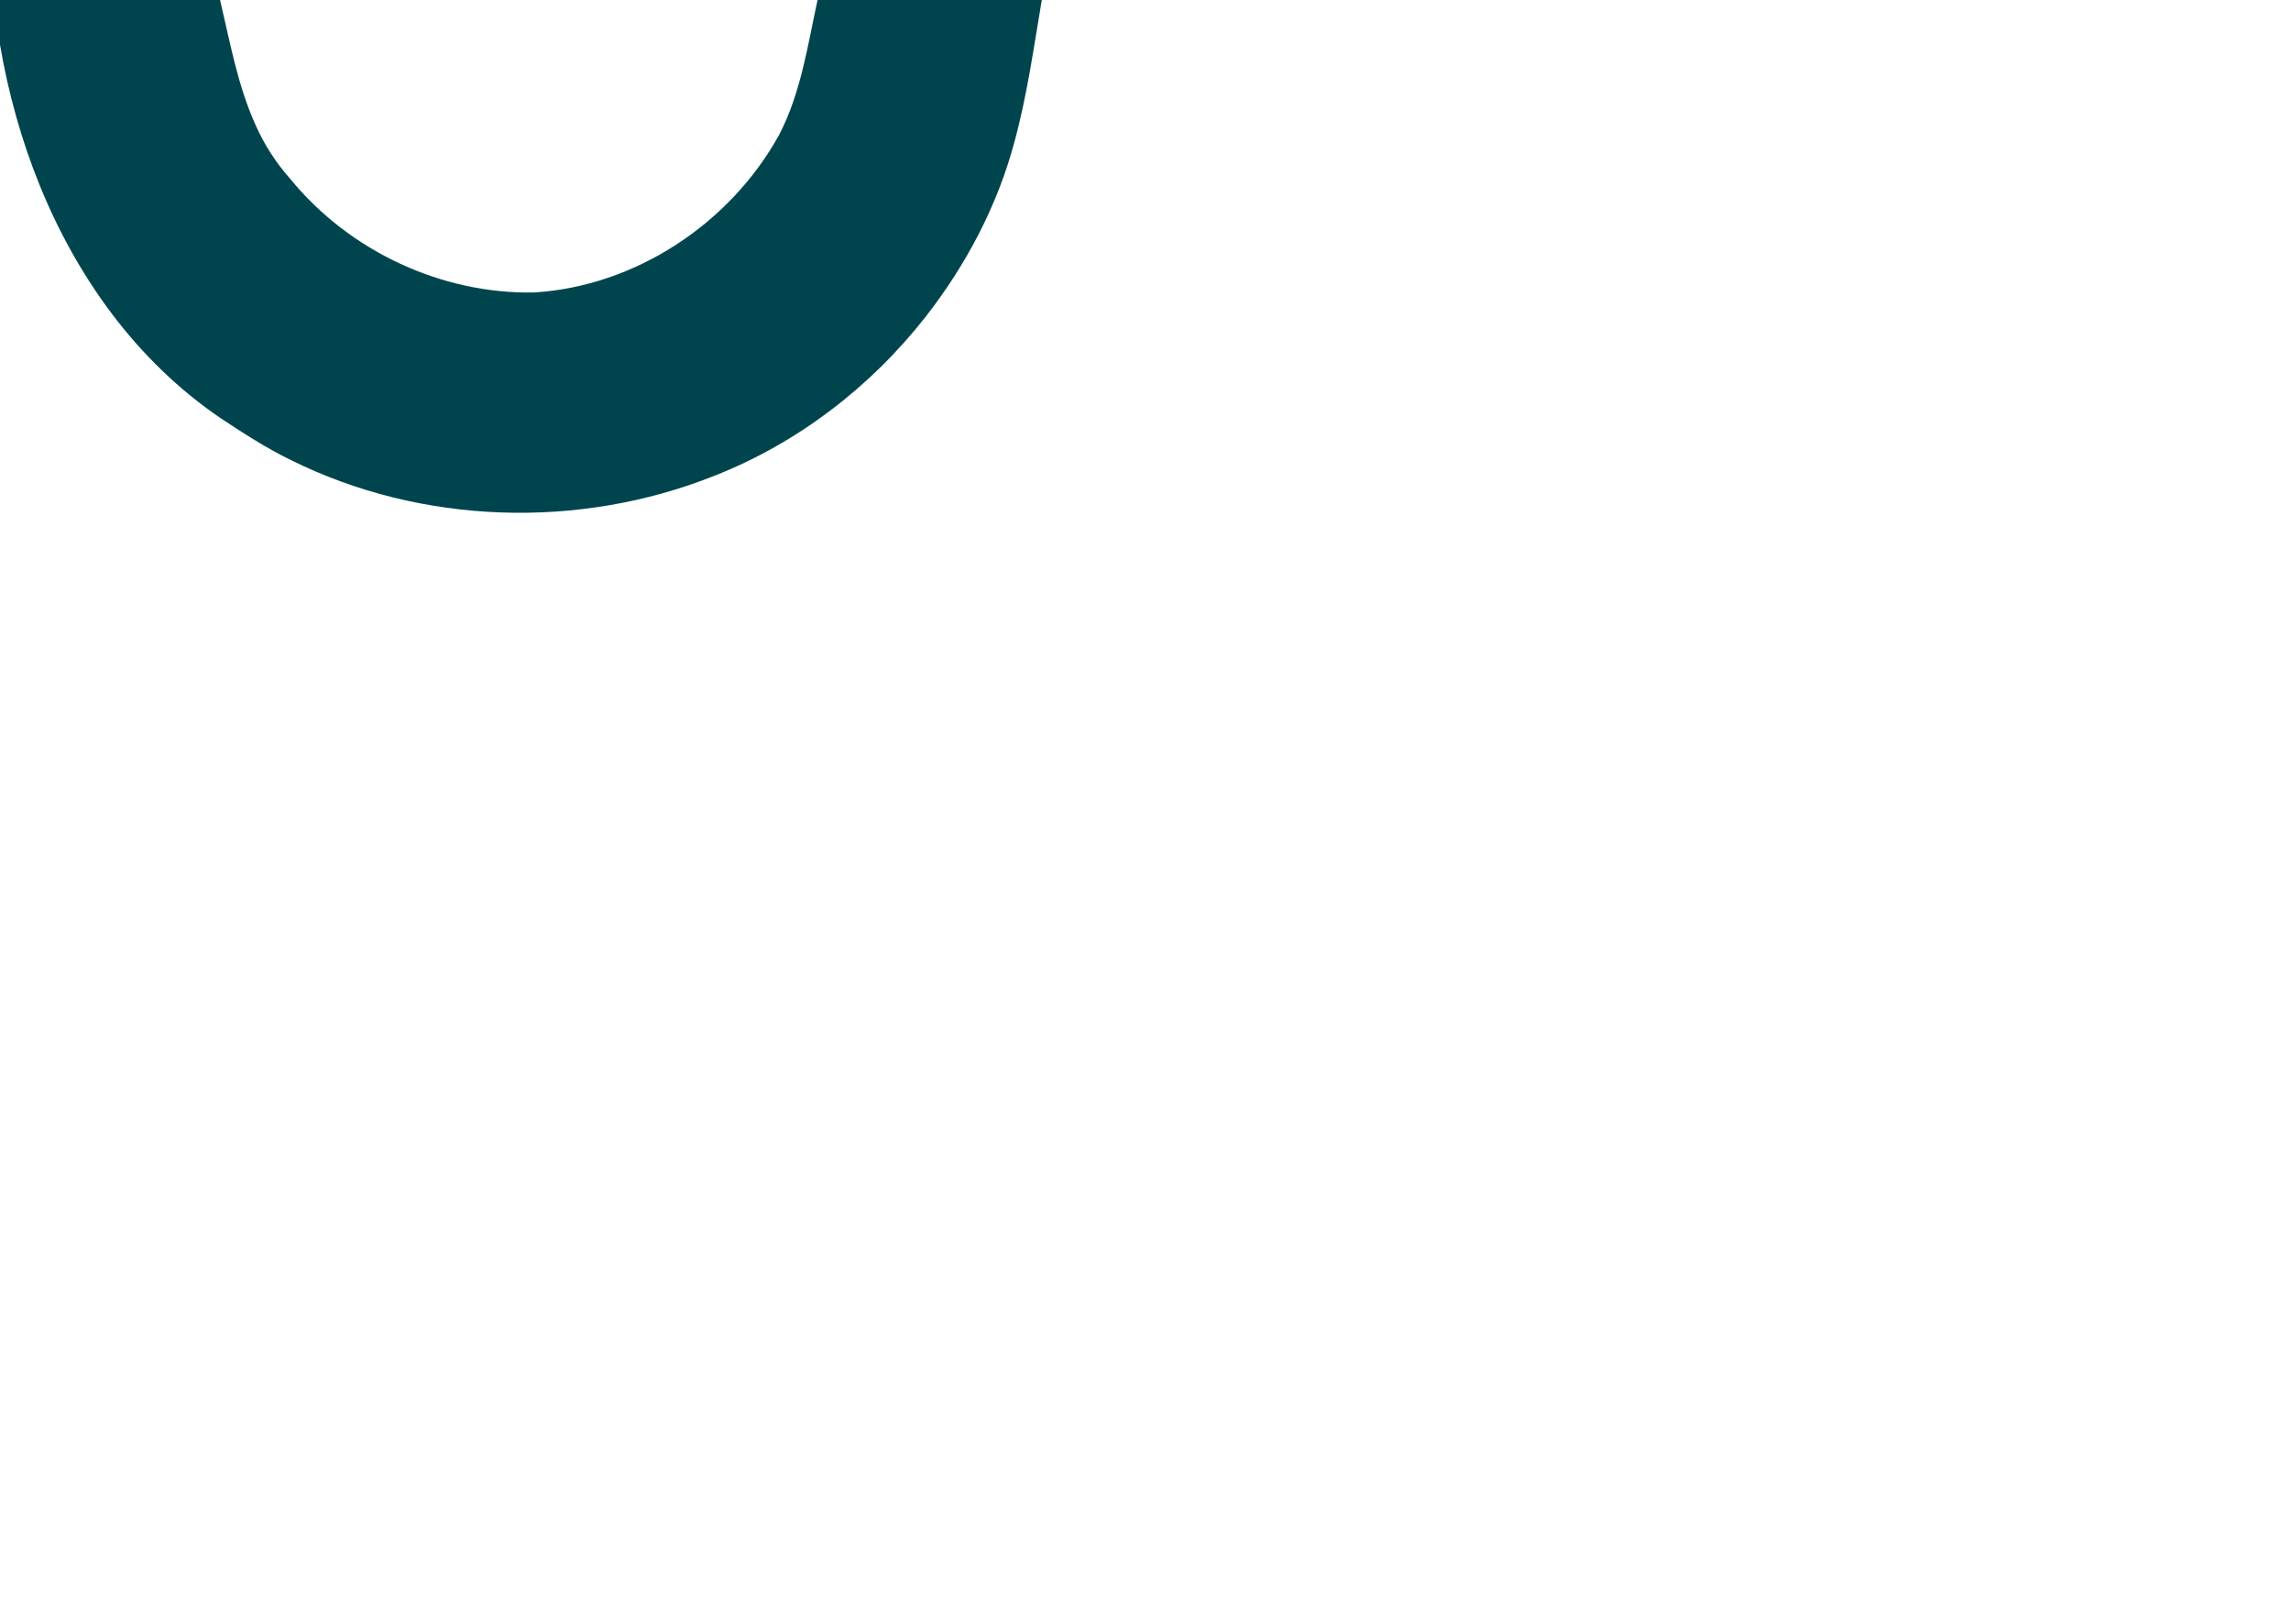 <?xml version="1.0" encoding="UTF-8" ?>
<!DOCTYPE svg PUBLIC "-//W3C//DTD SVG 1.1//EN" "http://www.w3.org/Graphics/SVG/1.1/DTD/svg11.dtd">
<svg width="1000pt" height="709pt" viewBox="0 0 1000 709" version="1.1" xmlns="http://www.w3.org/2000/svg">
<g id="u">
<path fill="#00454e" opacity="1.00" d=" M 0.00 0.00 L 96.06 0.00 C 100.40 18.33 103.70 37.12 111.48 54.41 C 115.31 63.06 120.47 71.11 126.78 78.16 C 152.36 109.49 192.58 128.40 233.06 127.65 C 277.32 124.98 318.66 97.59 340.01 58.98 C 349.59 40.66 352.50 19.95 356.86 0.00 L 454.74 0.00 C 451.20 20.65 448.38 41.49 442.84 61.74 C 435.47 89.55 421.78 115.49 404.13 138.12 C 380.11 168.84 348.08 193.45 311.71 207.70 C 252.81 231.18 183.98 229.07 127.07 200.84 C 116.35 195.64 106.34 189.15 96.41 182.59 C 78.17 170.21 62.19 154.63 48.91 137.05 C 23.06 102.79 7.23 61.66 0.00 19.54 L 0.00 0.00 Z" />
</g>
</svg>
